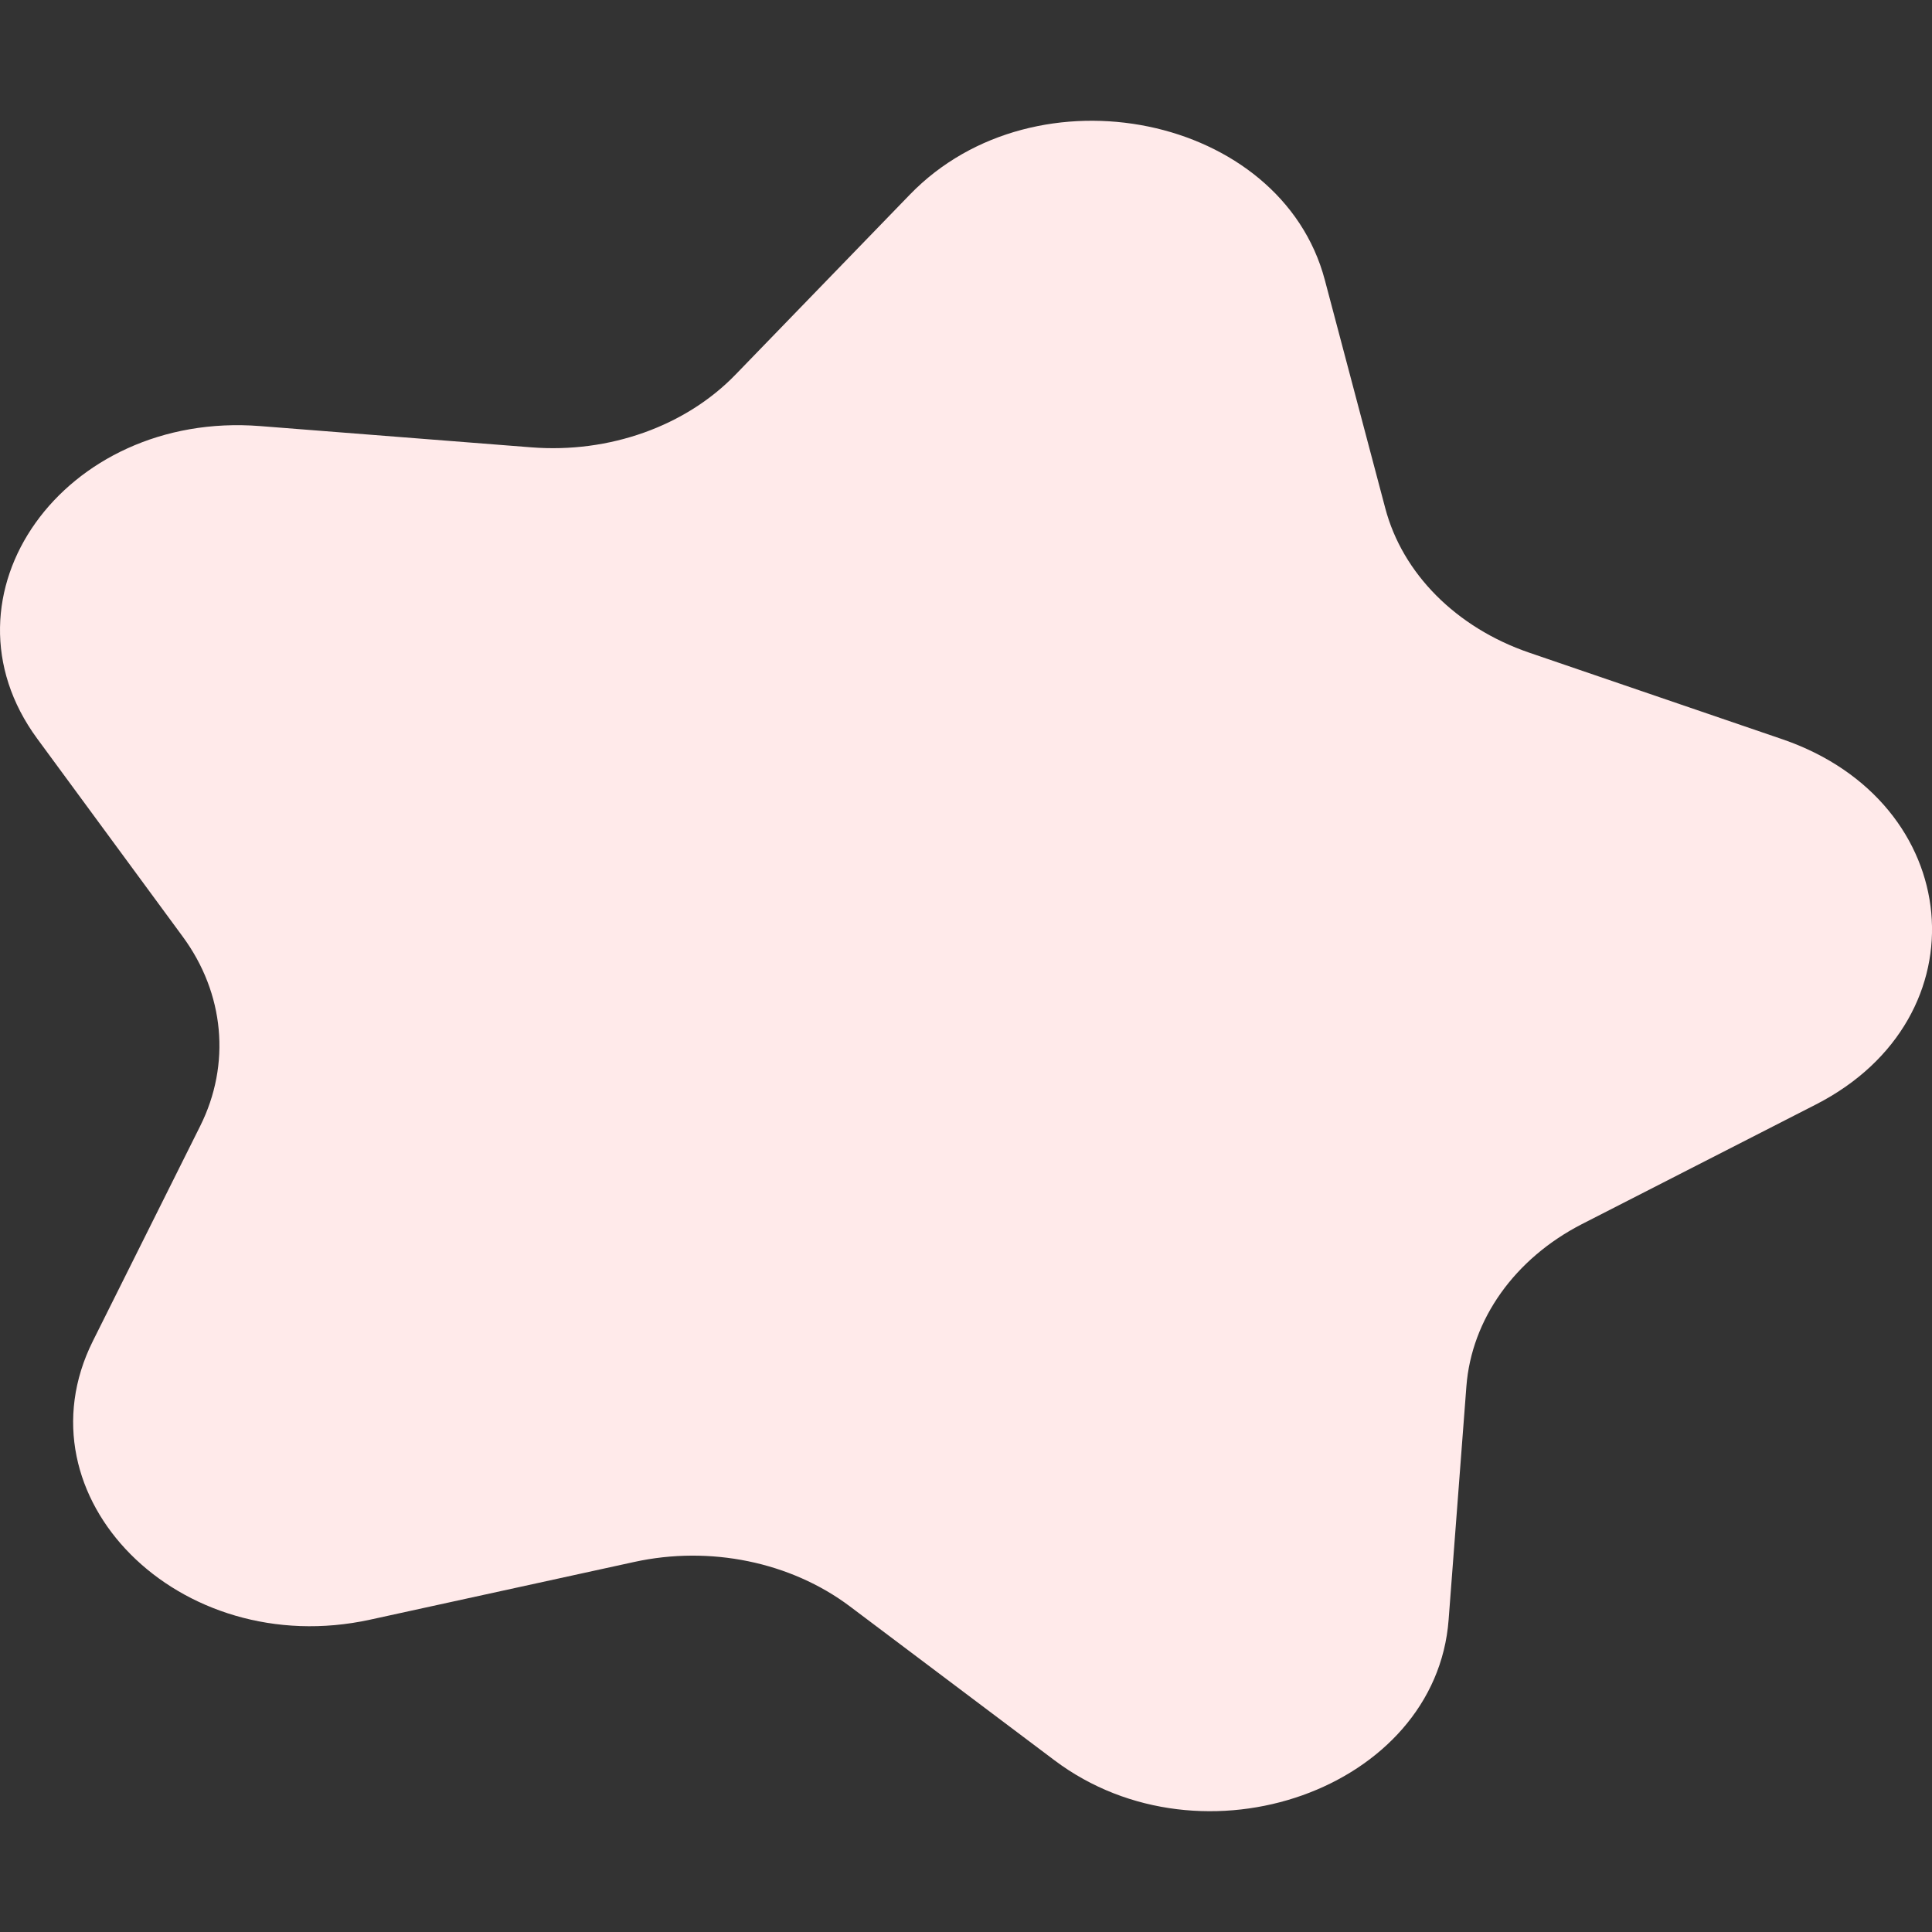 <svg width="15" height="15" viewBox="0 0 15 15" fill="none" xmlns="http://www.w3.org/2000/svg">
<rect x="0" y="0" width="15" height="15" fill="#333333" stroke="none"/>
<g clip-path="url(#clip0_1_37)">
<path d="M13.837 5.739L11.872 5.067C11.307 4.873 10.889 4.454 10.755 3.945L10.286 2.174C9.947 0.891 8.043 0.5 7.064 1.511L5.712 2.907C5.324 3.309 4.73 3.521 4.124 3.473L2.019 3.308C0.494 3.189 -0.528 4.623 0.289 5.735L1.418 7.271C1.743 7.712 1.794 8.263 1.554 8.743L0.721 10.412C0.118 11.621 1.39 12.899 2.874 12.575L4.924 12.127C5.513 11.998 6.138 12.127 6.596 12.47L8.187 13.667C9.339 14.533 11.148 13.889 11.247 12.576L11.385 10.764C11.425 10.243 11.76 9.772 12.282 9.504L14.099 8.575C15.414 7.902 15.259 6.226 13.837 5.739Z" fill="#FFEAEA"/>
</g>
<defs>
<clipPath id="clip0_1_37">
<rect width="15" height="15" fill="white"/>
</clipPath>
</defs>
</svg>

